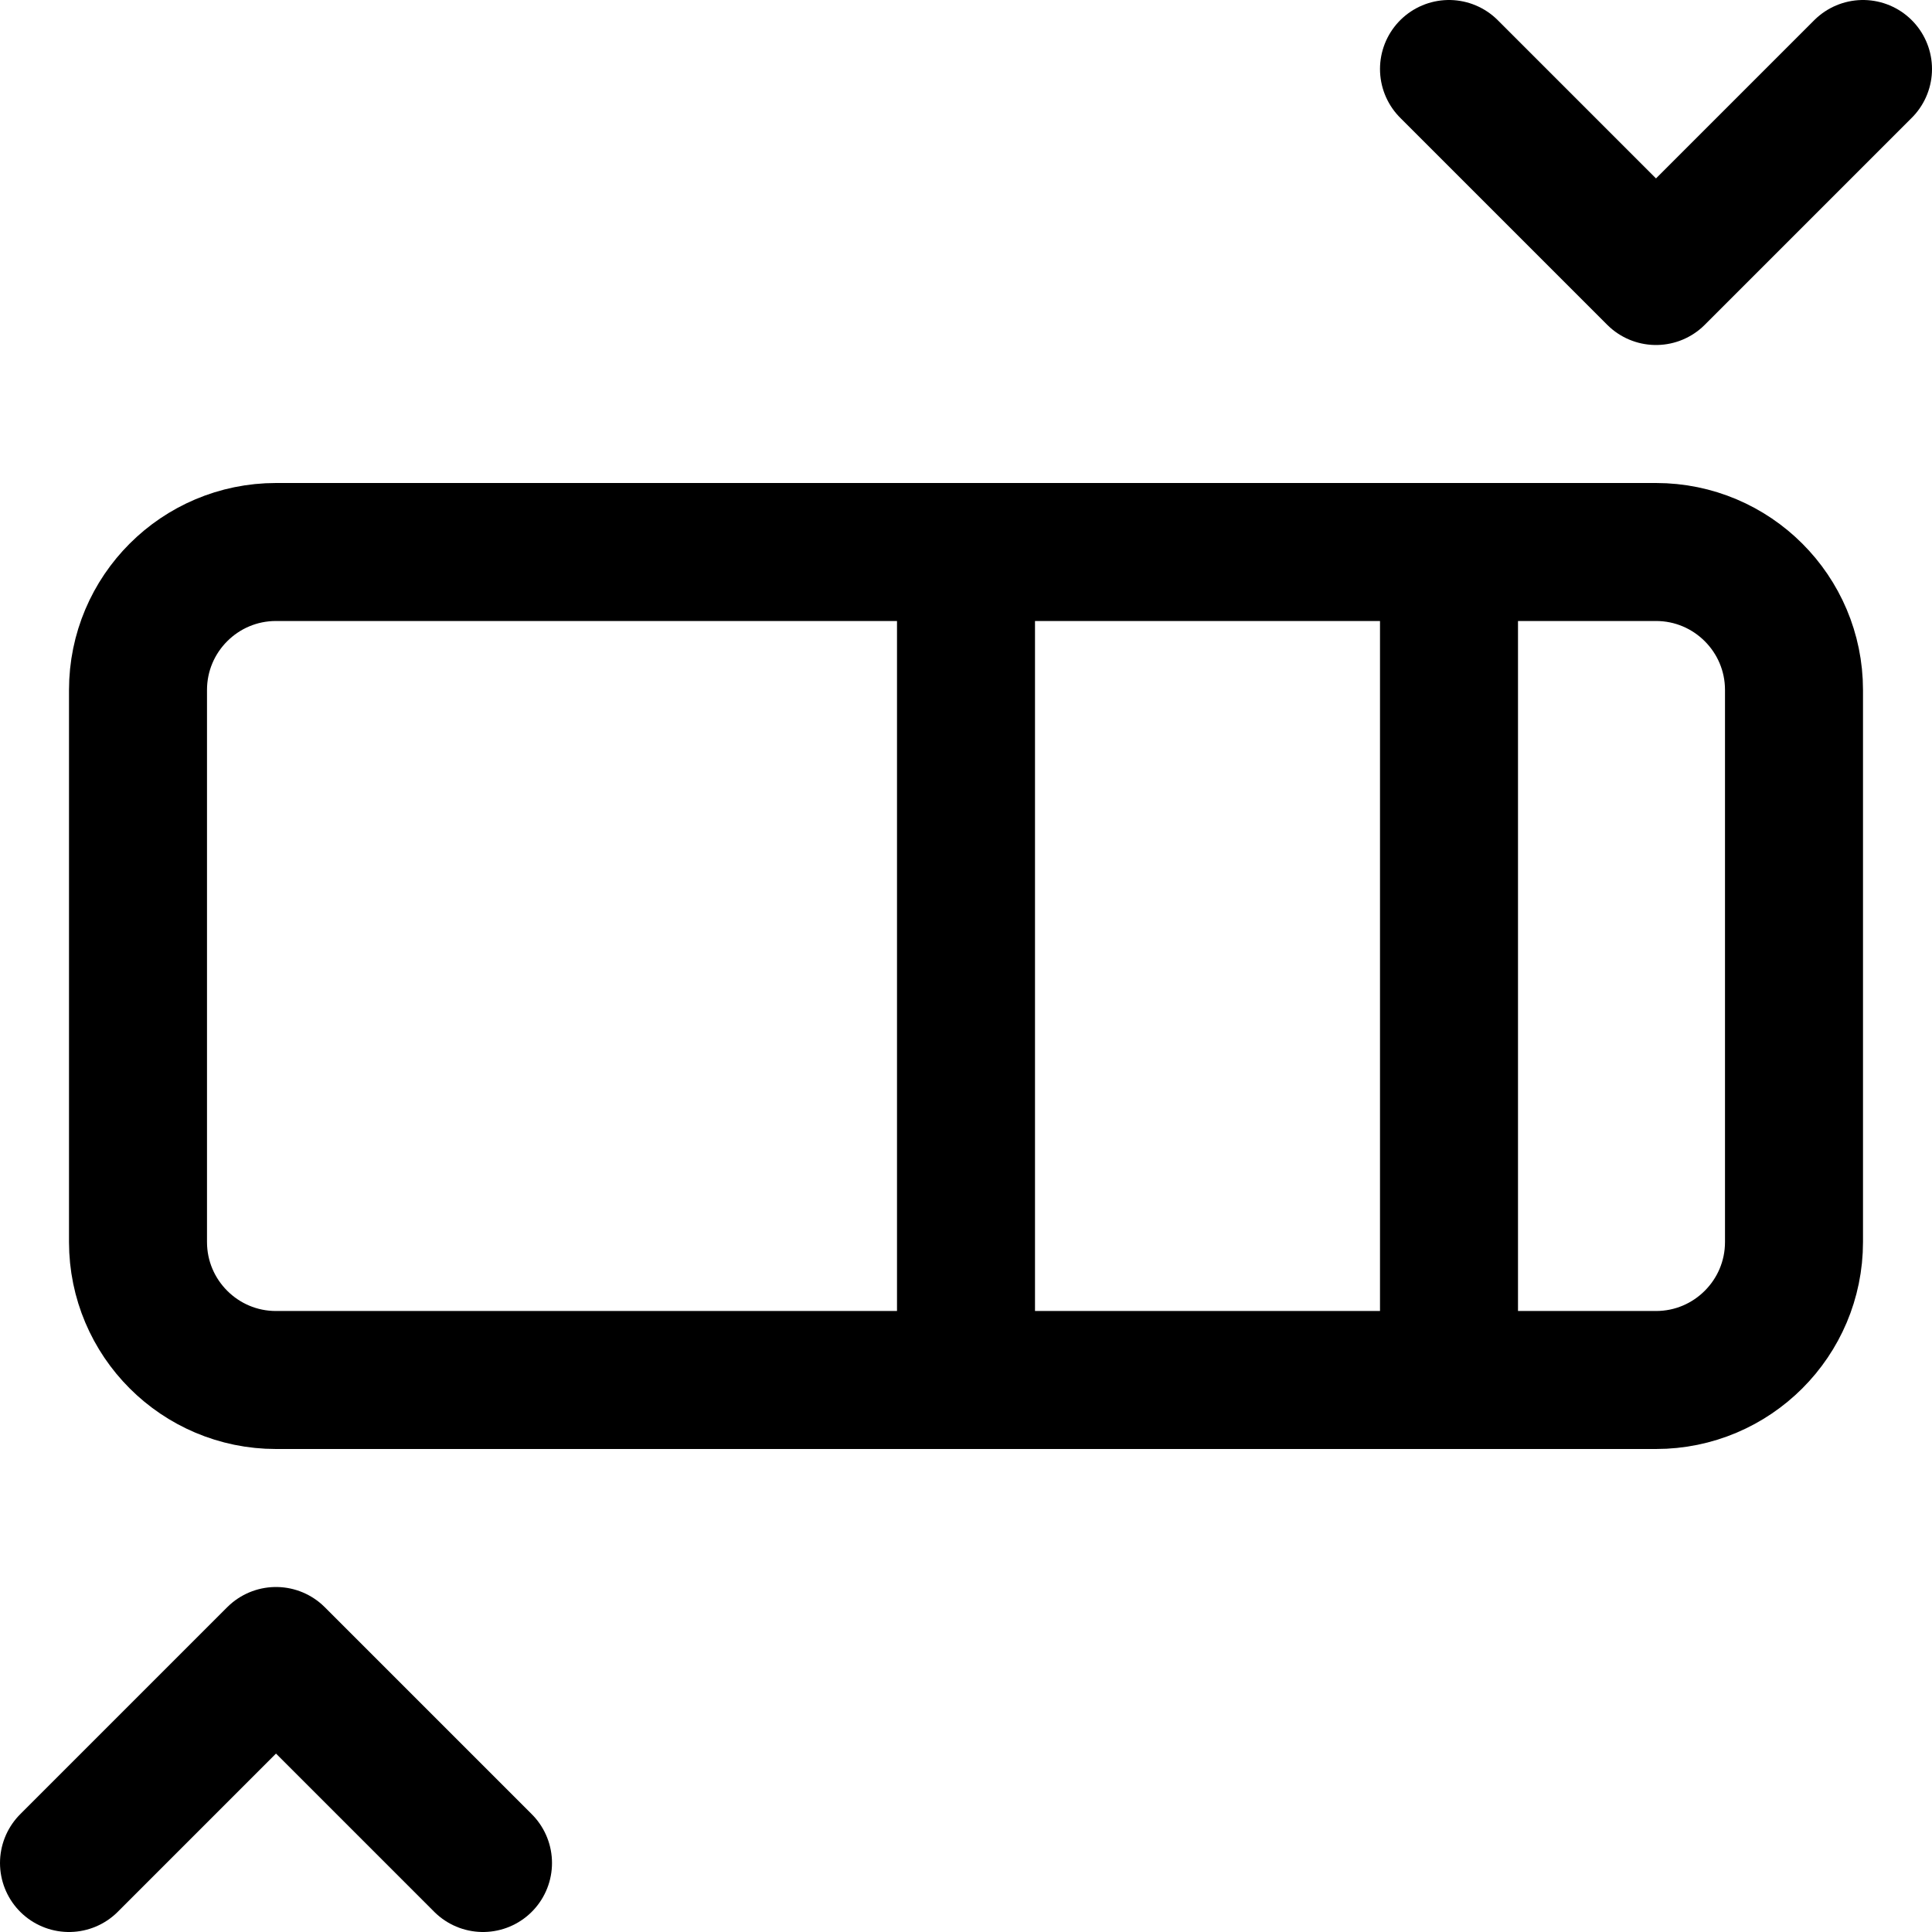 <svg xmlns="http://www.w3.org/2000/svg" fill="none" viewBox="0 0 14 14"><g id="gradient-gramp"><path id="Vector 4631" stroke="#000000" stroke-linecap="round" stroke-linejoin="round" d="M10.5 4v6" stroke-width="1"></path><path id="Vector 4632" stroke="#000000" stroke-linecap="round" stroke-linejoin="round" d="M7 4v6" stroke-width="1"></path><path id="Vector 4628" stroke="#000000" stroke-linecap="round" stroke-linejoin="round" d="M13.5 0.5 12 2 10.5 0.5" stroke-width="1"></path><path id="Vector 4630" stroke="#000000" stroke-linecap="round" stroke-linejoin="round" d="M1 9V5c0 -0.552 0.448 -1 1 -1h10c0.552 0 1 0.448 1 1v4c0 0.552 -0.448 1 -1 1H2c-0.552 0 -1 -0.448 -1 -1Z" stroke-width="1"></path><path id="Vector 4629" stroke="#000000" stroke-linecap="round" stroke-linejoin="round" d="M0.5 13.5 2 12l1.5 1.5" stroke-width="1"></path></g></svg>
